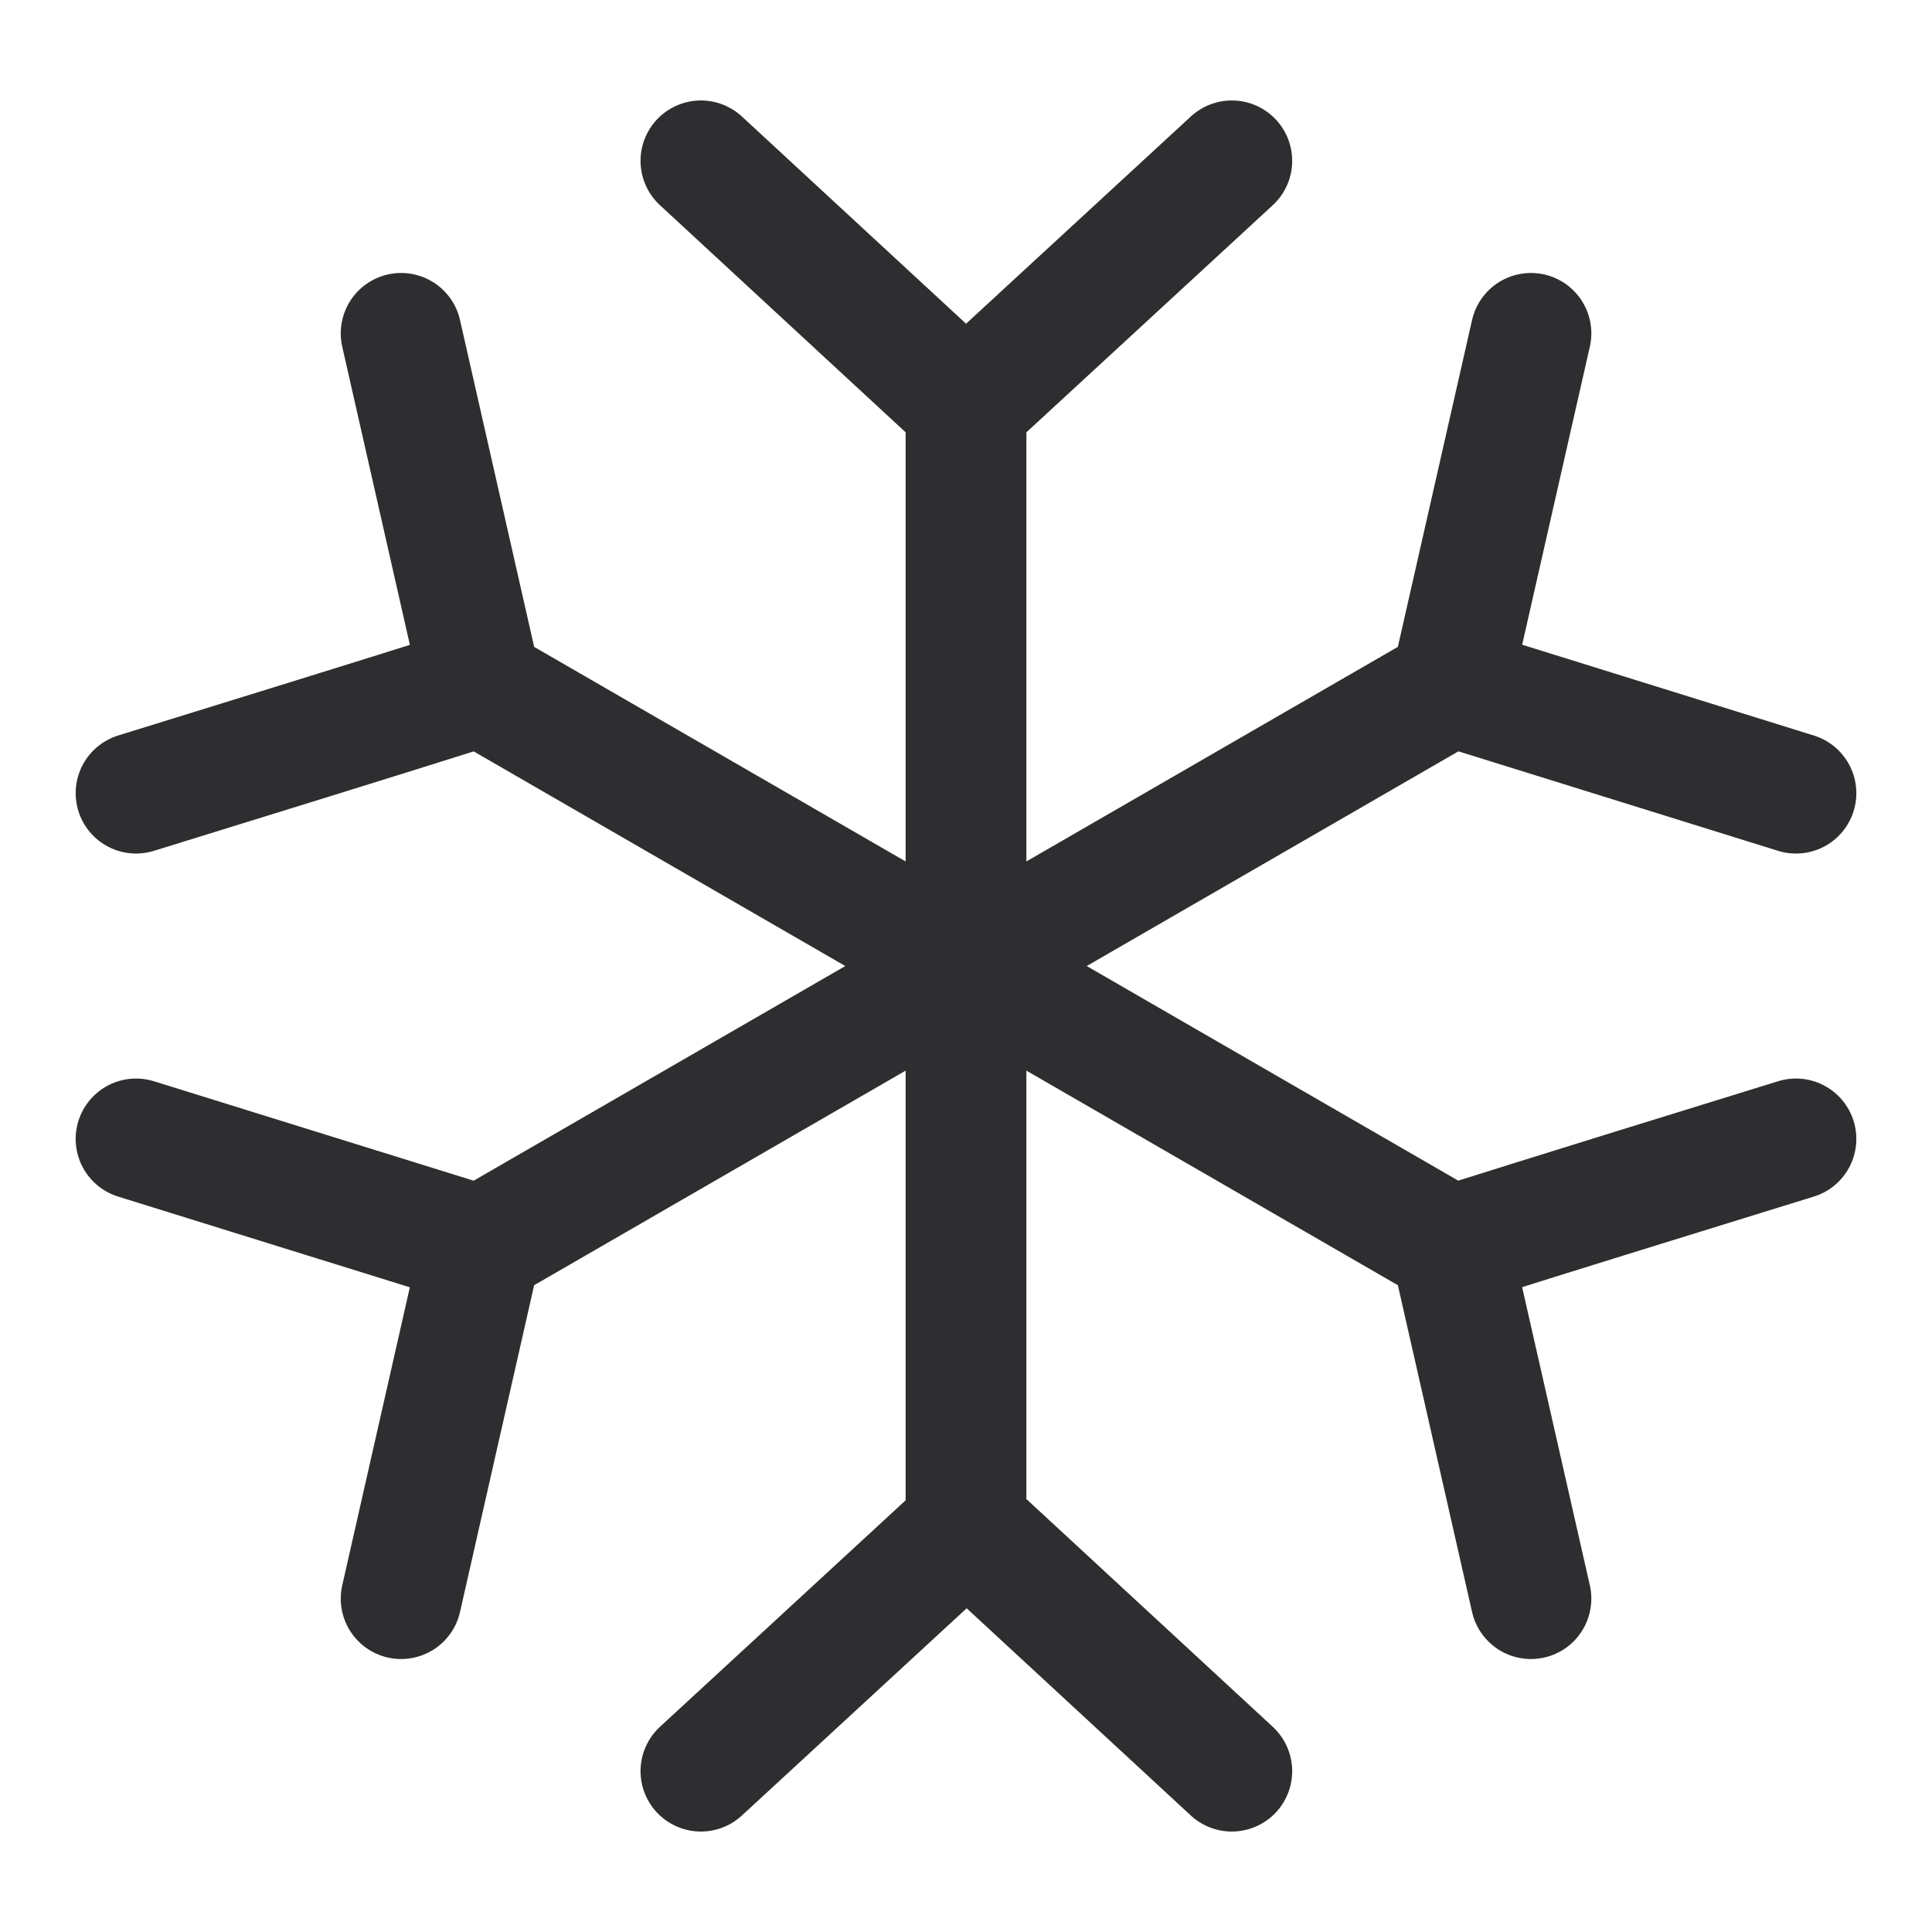 <svg width="24" height="24" viewBox="0 0 24 24" fill="none" xmlns="http://www.w3.org/2000/svg">
<path d="M8.707 1.998C9.802 3.01 10.906 4.031 12 5.042L15.302 1.998M15.302 22.002C14.207 20.991 13.104 19.97 12.009 18.958L8.707 22.002M12 5.024V18.985M1.69 9.853C3.116 9.411 4.55 8.97 5.976 8.519L4.983 4.141M22.31 14.148C20.885 14.589 19.45 15.031 18.024 15.481L19.018 19.859M5.957 8.51L18.043 15.491M19.018 4.141C18.687 5.603 18.355 7.057 18.024 8.519L22.31 9.853M4.983 19.859C5.314 18.397 5.645 16.944 5.976 15.481L1.69 14.148M18.043 8.51L5.957 15.491" stroke="#2E2D30" stroke-width="1.5" stroke-linecap="round" stroke-linejoin="round"/>
</svg>
